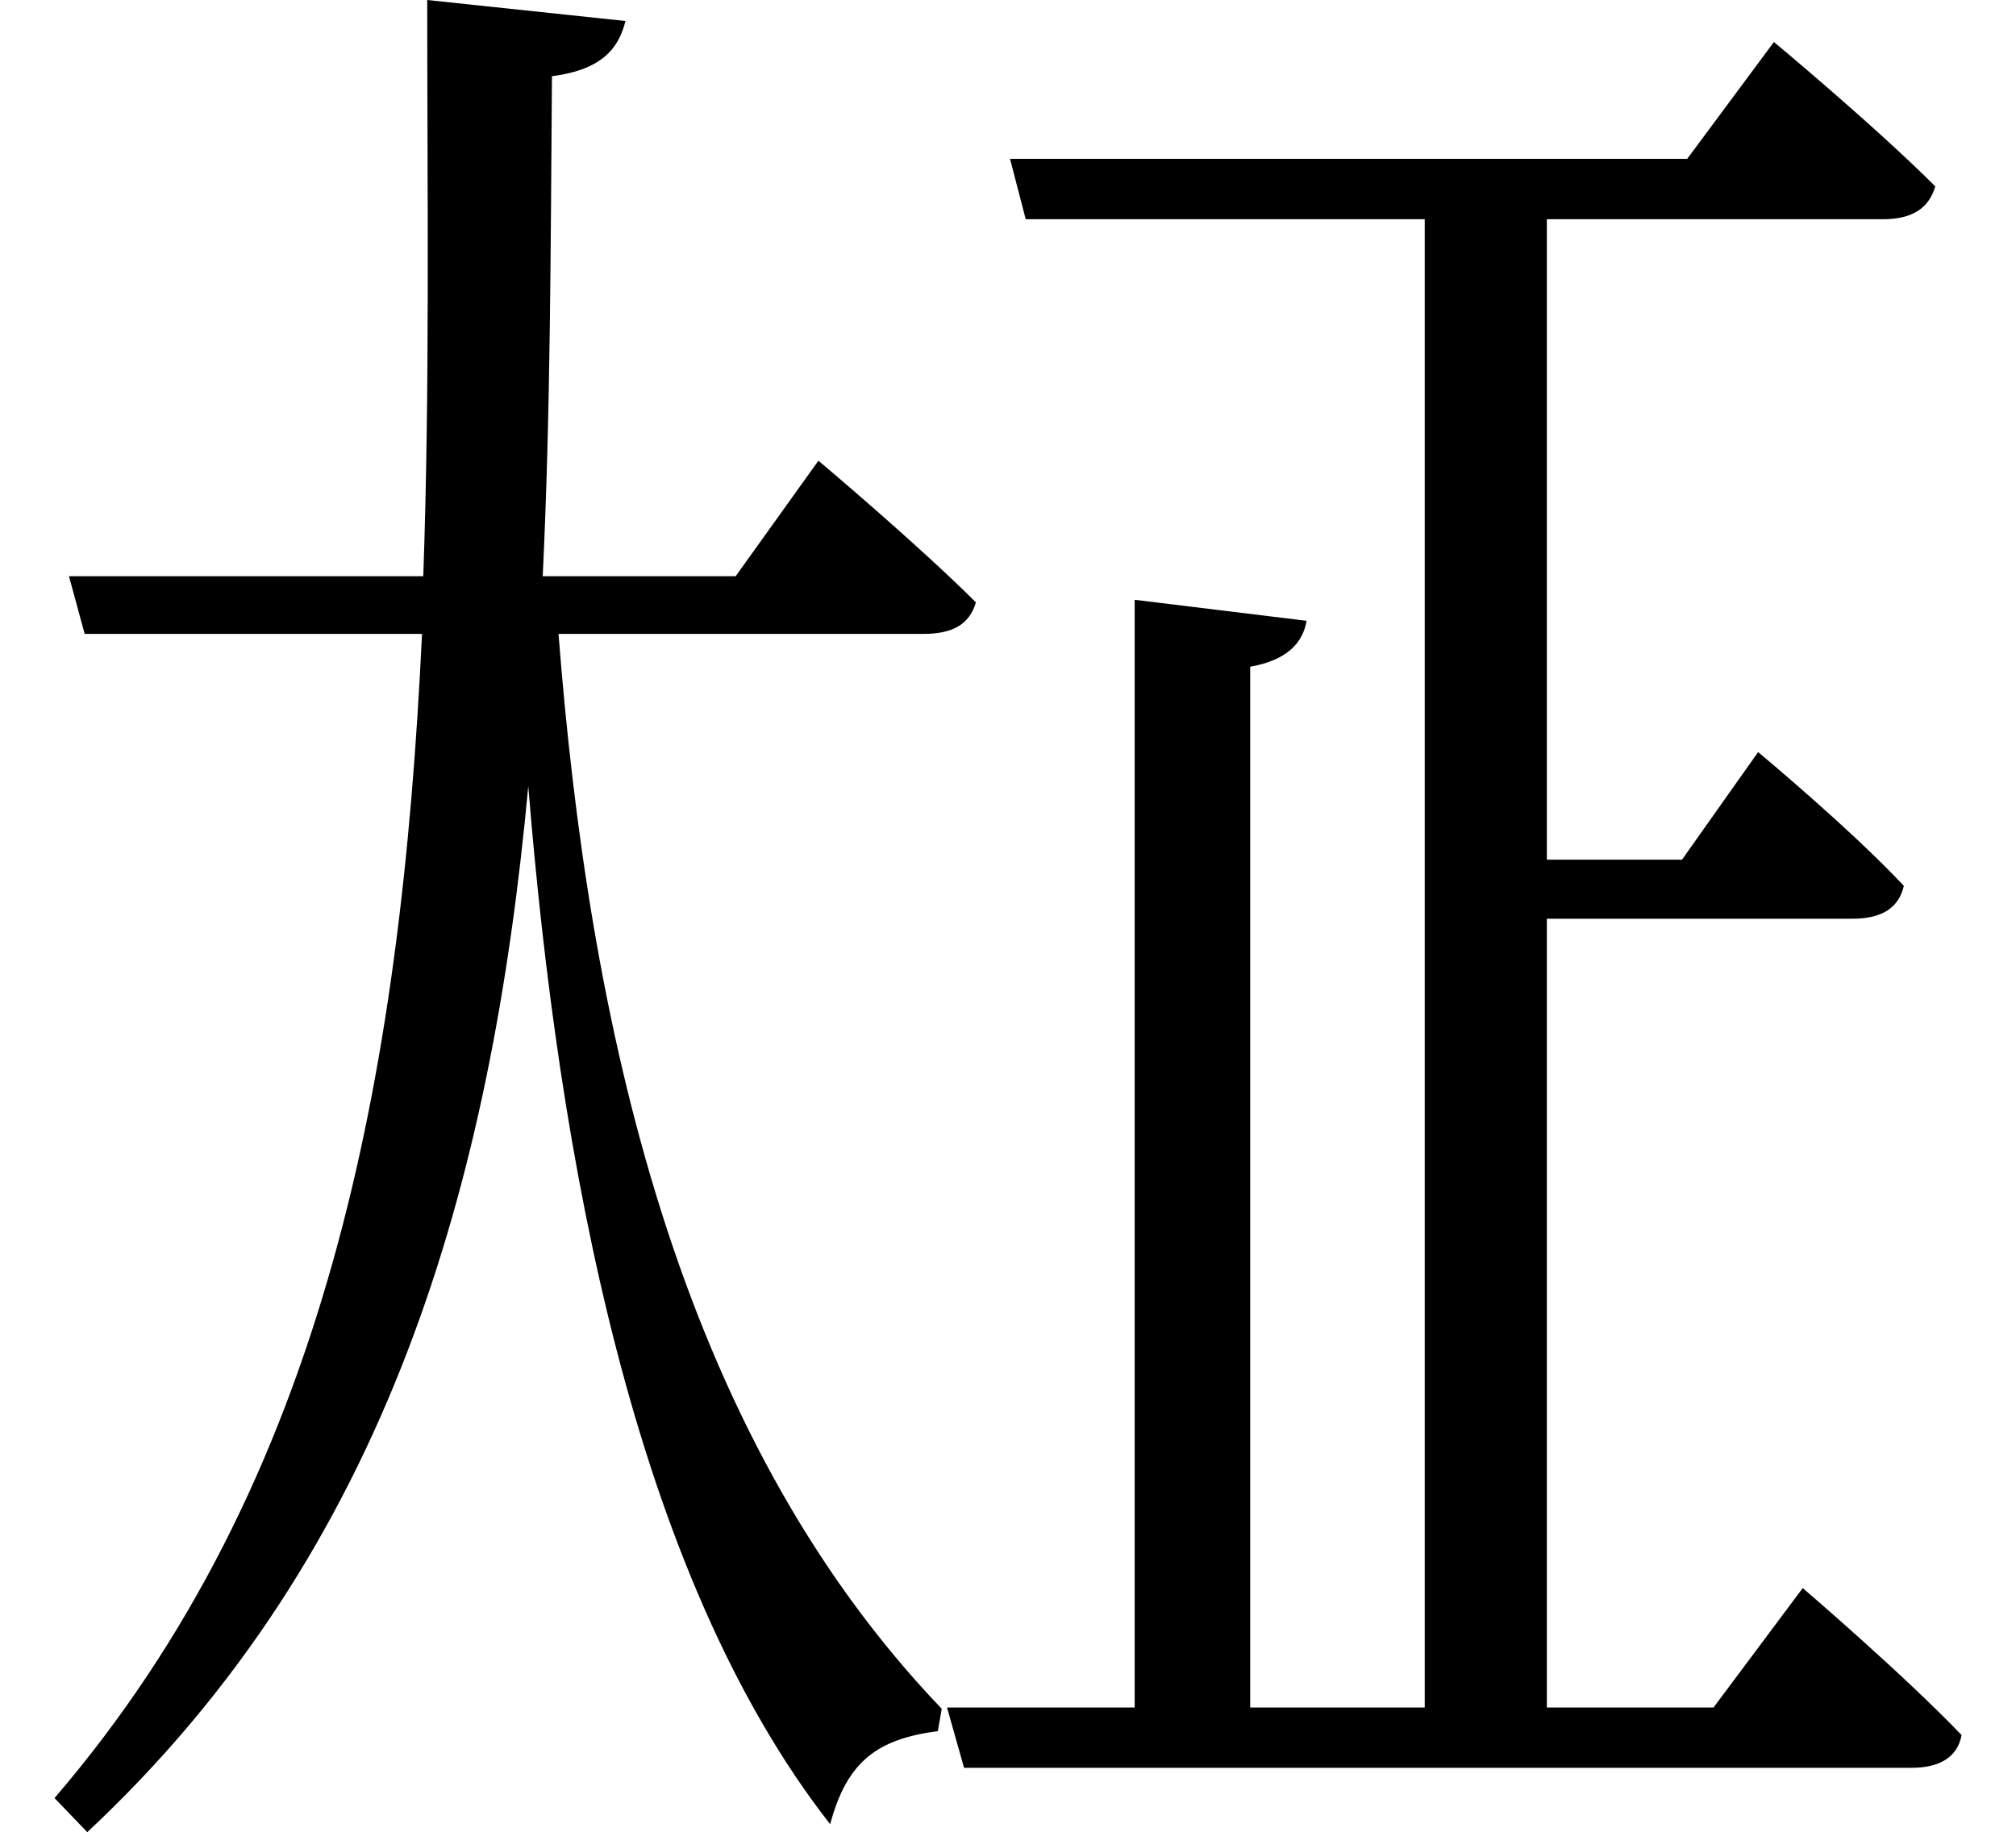 <svg height="21.812" viewBox="0 0 24 21.812" width="24" xmlns="http://www.w3.org/2000/svg">
<path d="M6.625,13.078 L6.484,13.078 C6.578,15.031 6.578,17.016 6.594,19.031 C7.203,19.109 7.391,19.375 7.469,19.688 L5.109,19.938 C5.109,17.609 5.141,15.312 5.062,13.078 L0.844,13.078 L1.031,12.391 L5.047,12.391 C4.797,7.109 3.906,2.297 0.672,-1.469 L1.062,-1.875 C4.656,1.484 5.875,5.859 6.312,10.578 C6.672,6.141 7.562,1.219 9.906,-1.781 C10.109,-1.016 10.484,-0.766 11.188,-0.672 L11.234,-0.406 C8.062,2.906 7.031,7.781 6.672,12.391 L11.016,12.391 C11.359,12.391 11.562,12.5 11.641,12.766 C10.938,13.469 9.766,14.453 9.766,14.453 L8.781,13.078 Z M13.531,12.797 L13.531,-0.391 L11.297,-0.391 L11.5,-1.109 L22.781,-1.109 C23.109,-1.109 23.328,-0.984 23.375,-0.719 C22.688,0 21.484,1.031 21.484,1.031 L20.422,-0.391 L18.438,-0.391 L18.438,9 L22.078,9 C22.422,9 22.625,9.125 22.688,9.391 C22.062,10.062 20.953,10.984 20.953,10.984 L20.047,9.703 L18.438,9.703 L18.438,17.328 L22.438,17.328 C22.781,17.328 22.984,17.453 23.062,17.719 C22.344,18.438 21.141,19.438 21.141,19.438 L20.109,18.047 L12.047,18.047 L12.234,17.328 L16.984,17.328 L16.984,-0.391 L14.906,-0.391 L14.906,12 C15.344,12.078 15.531,12.281 15.578,12.547 Z" transform="translate(-0.023, 19.938) scale(1, -1)"/>
</svg>